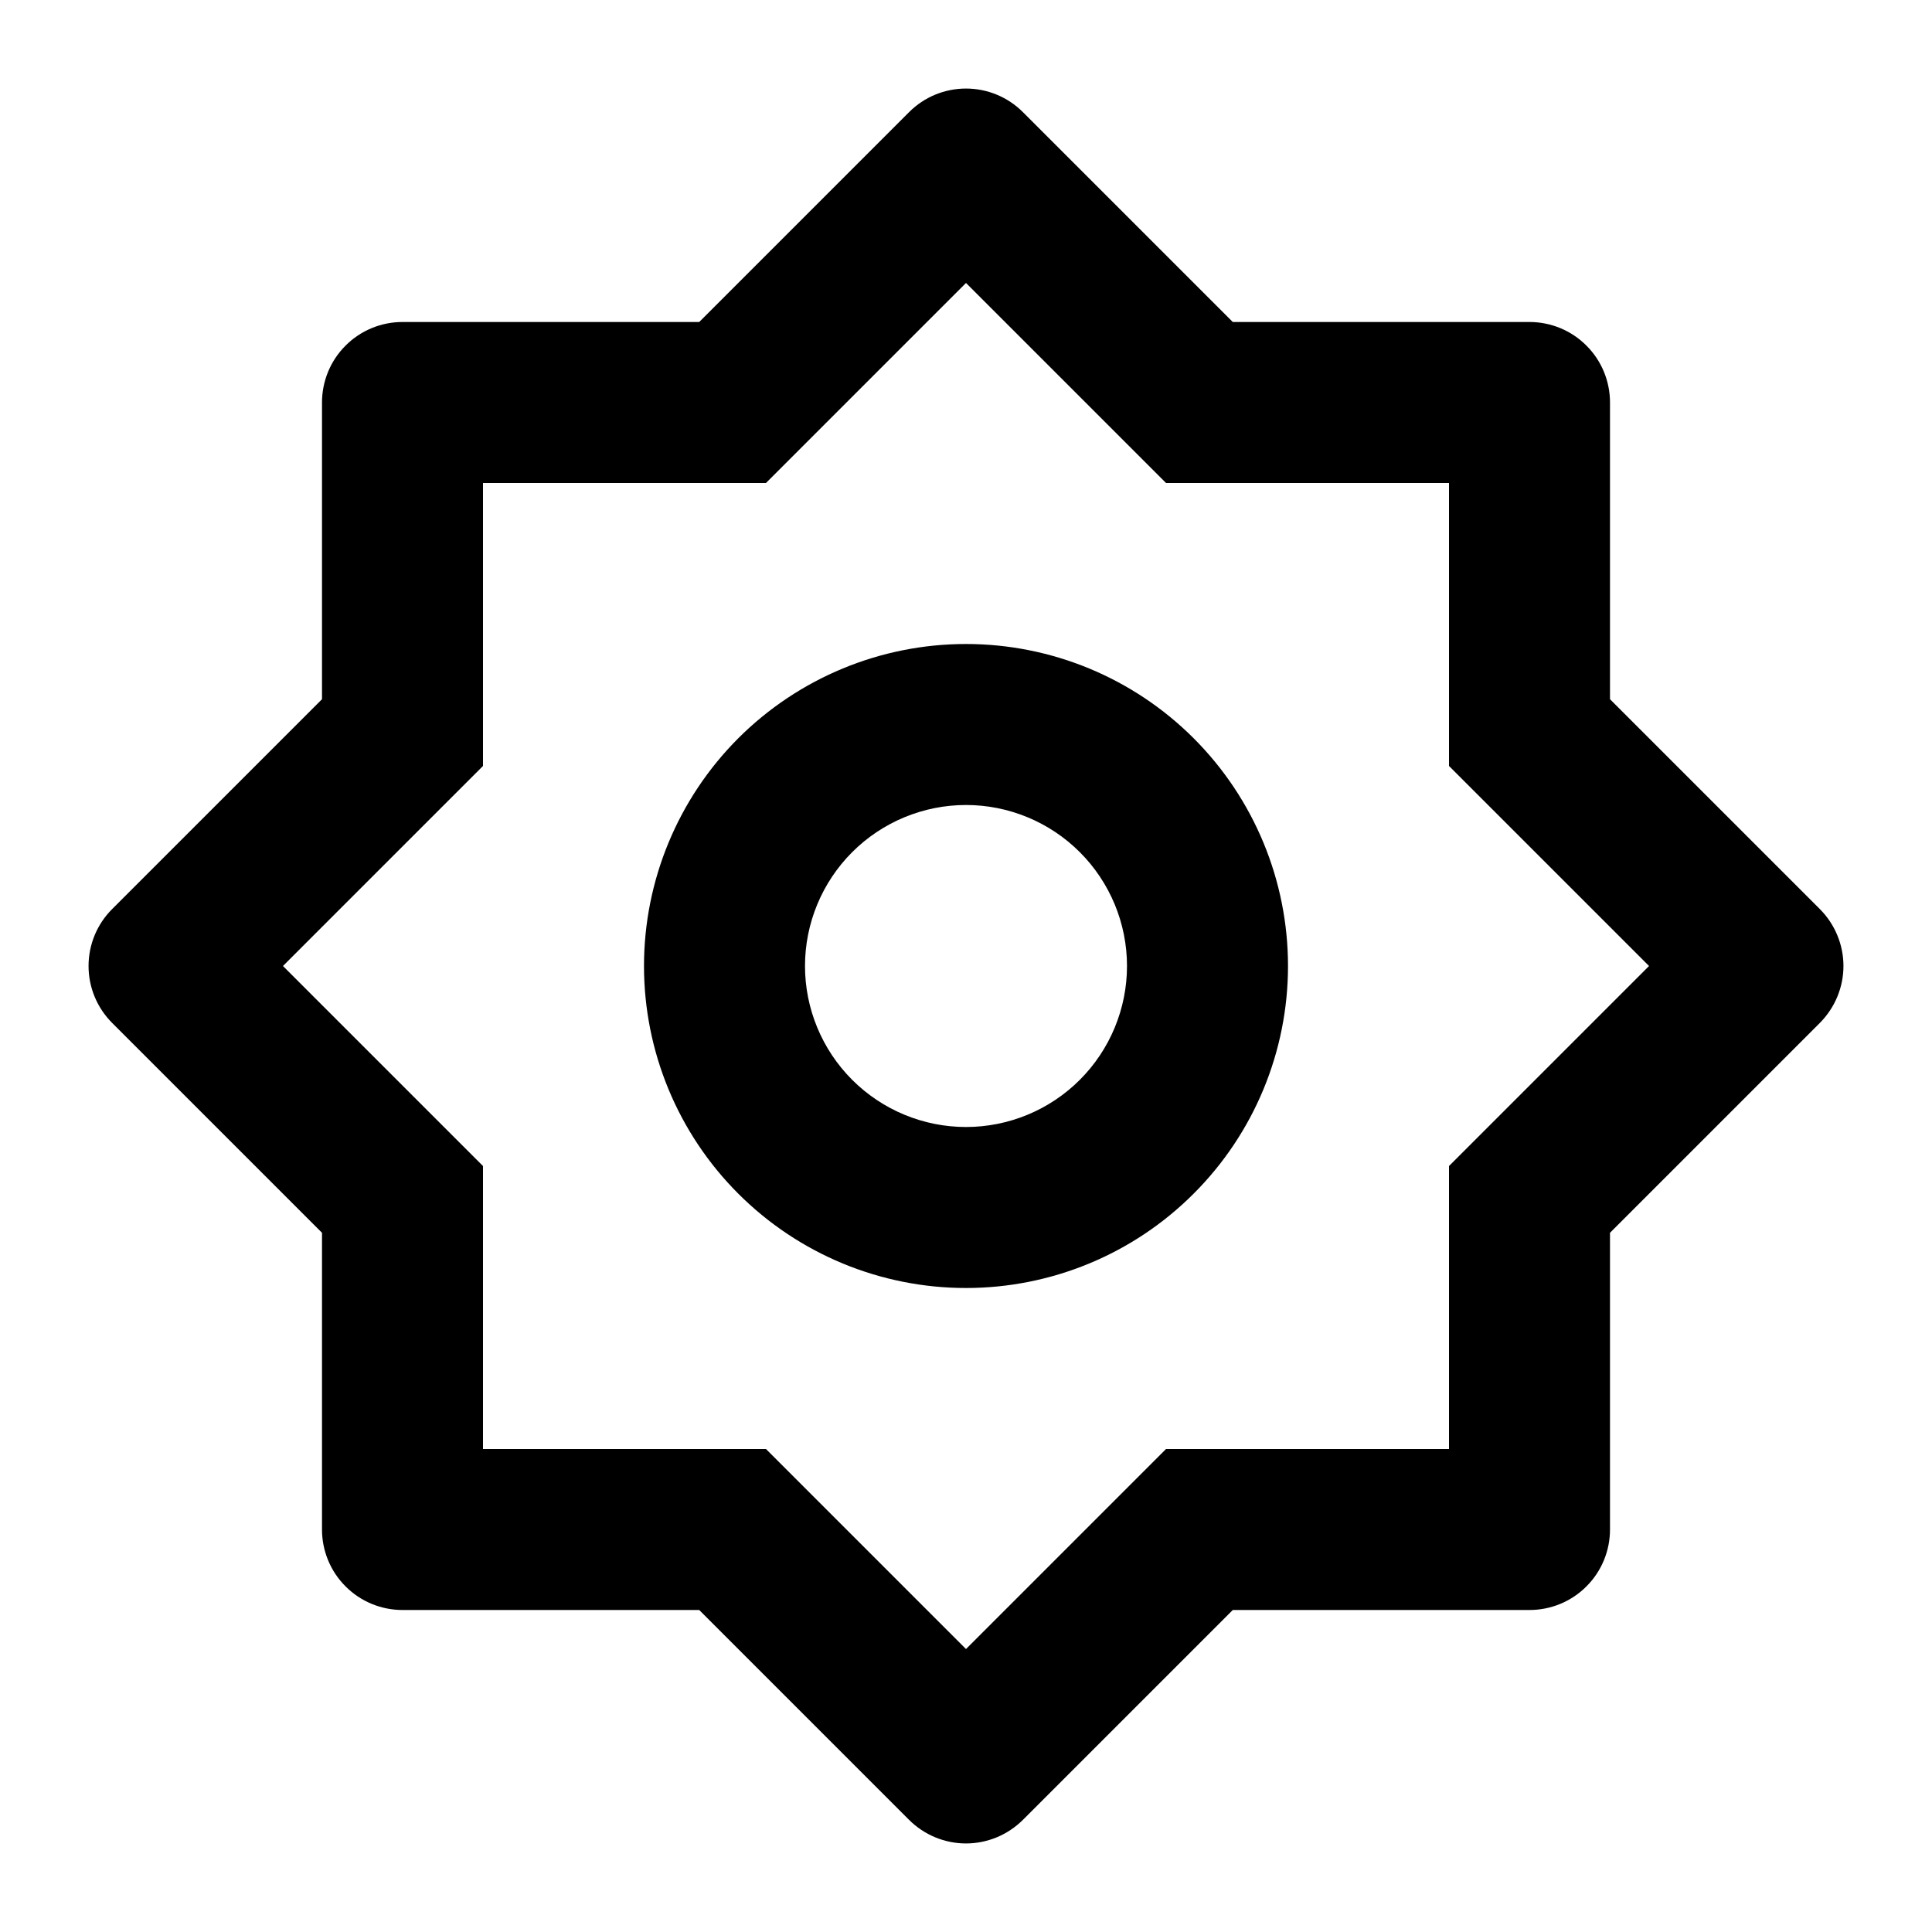 <svg width="24" height="24" viewBox="0 0 24 24" fill="none" xmlns="http://www.w3.org/2000/svg">
<path d="M8.686 4L11.293 1.393C11.48 1.205 11.735 1.1 12 1.1C12.265 1.1 12.519 1.205 12.707 1.393L15.314 4H19C19.265 4 19.52 4.105 19.707 4.293C19.895 4.48 20 4.735 20 5V8.686L22.607 11.293C22.794 11.48 22.9 11.735 22.9 12C22.9 12.265 22.794 12.519 22.607 12.707L20 15.314V19C20 19.265 19.895 19.52 19.707 19.707C19.52 19.895 19.265 20 19 20H15.314L12.707 22.607C12.519 22.794 12.265 22.9 12 22.9C11.735 22.9 11.48 22.794 11.293 22.607L8.686 20H5C4.735 20 4.48 19.895 4.293 19.707C4.105 19.52 4 19.265 4 19V15.314L1.393 12.707C1.205 12.519 1.1 12.265 1.1 12C1.1 11.735 1.205 11.48 1.393 11.293L4 8.686V5C4 4.735 4.105 4.48 4.293 4.293C4.48 4.105 4.735 4 5 4H8.686ZM6 6V9.515L3.515 12L6 14.485V18H9.515L12 20.485L14.485 18H18V14.485L20.485 12L18 9.515V6H14.485L12 3.515L9.515 6H6ZM12 16C10.939 16 9.922 15.579 9.171 14.828C8.421 14.078 8 13.061 8 12C8 10.939 8.421 9.922 9.171 9.171C9.922 8.421 10.939 8 12 8C13.061 8 14.078 8.421 14.828 9.171C15.579 9.922 16 10.939 16 12C16 13.061 15.579 14.078 14.828 14.828C14.078 15.579 13.061 16 12 16ZM12 14C12.53 14 13.039 13.789 13.414 13.414C13.789 13.039 14 12.53 14 12C14 11.47 13.789 10.961 13.414 10.586C13.039 10.211 12.53 10 12 10C11.47 10 10.961 10.211 10.586 10.586C10.211 10.961 10 11.47 10 12C10 12.53 10.211 13.039 10.586 13.414C10.961 13.789 11.47 14 12 14Z" fill="black"/>
</svg>
